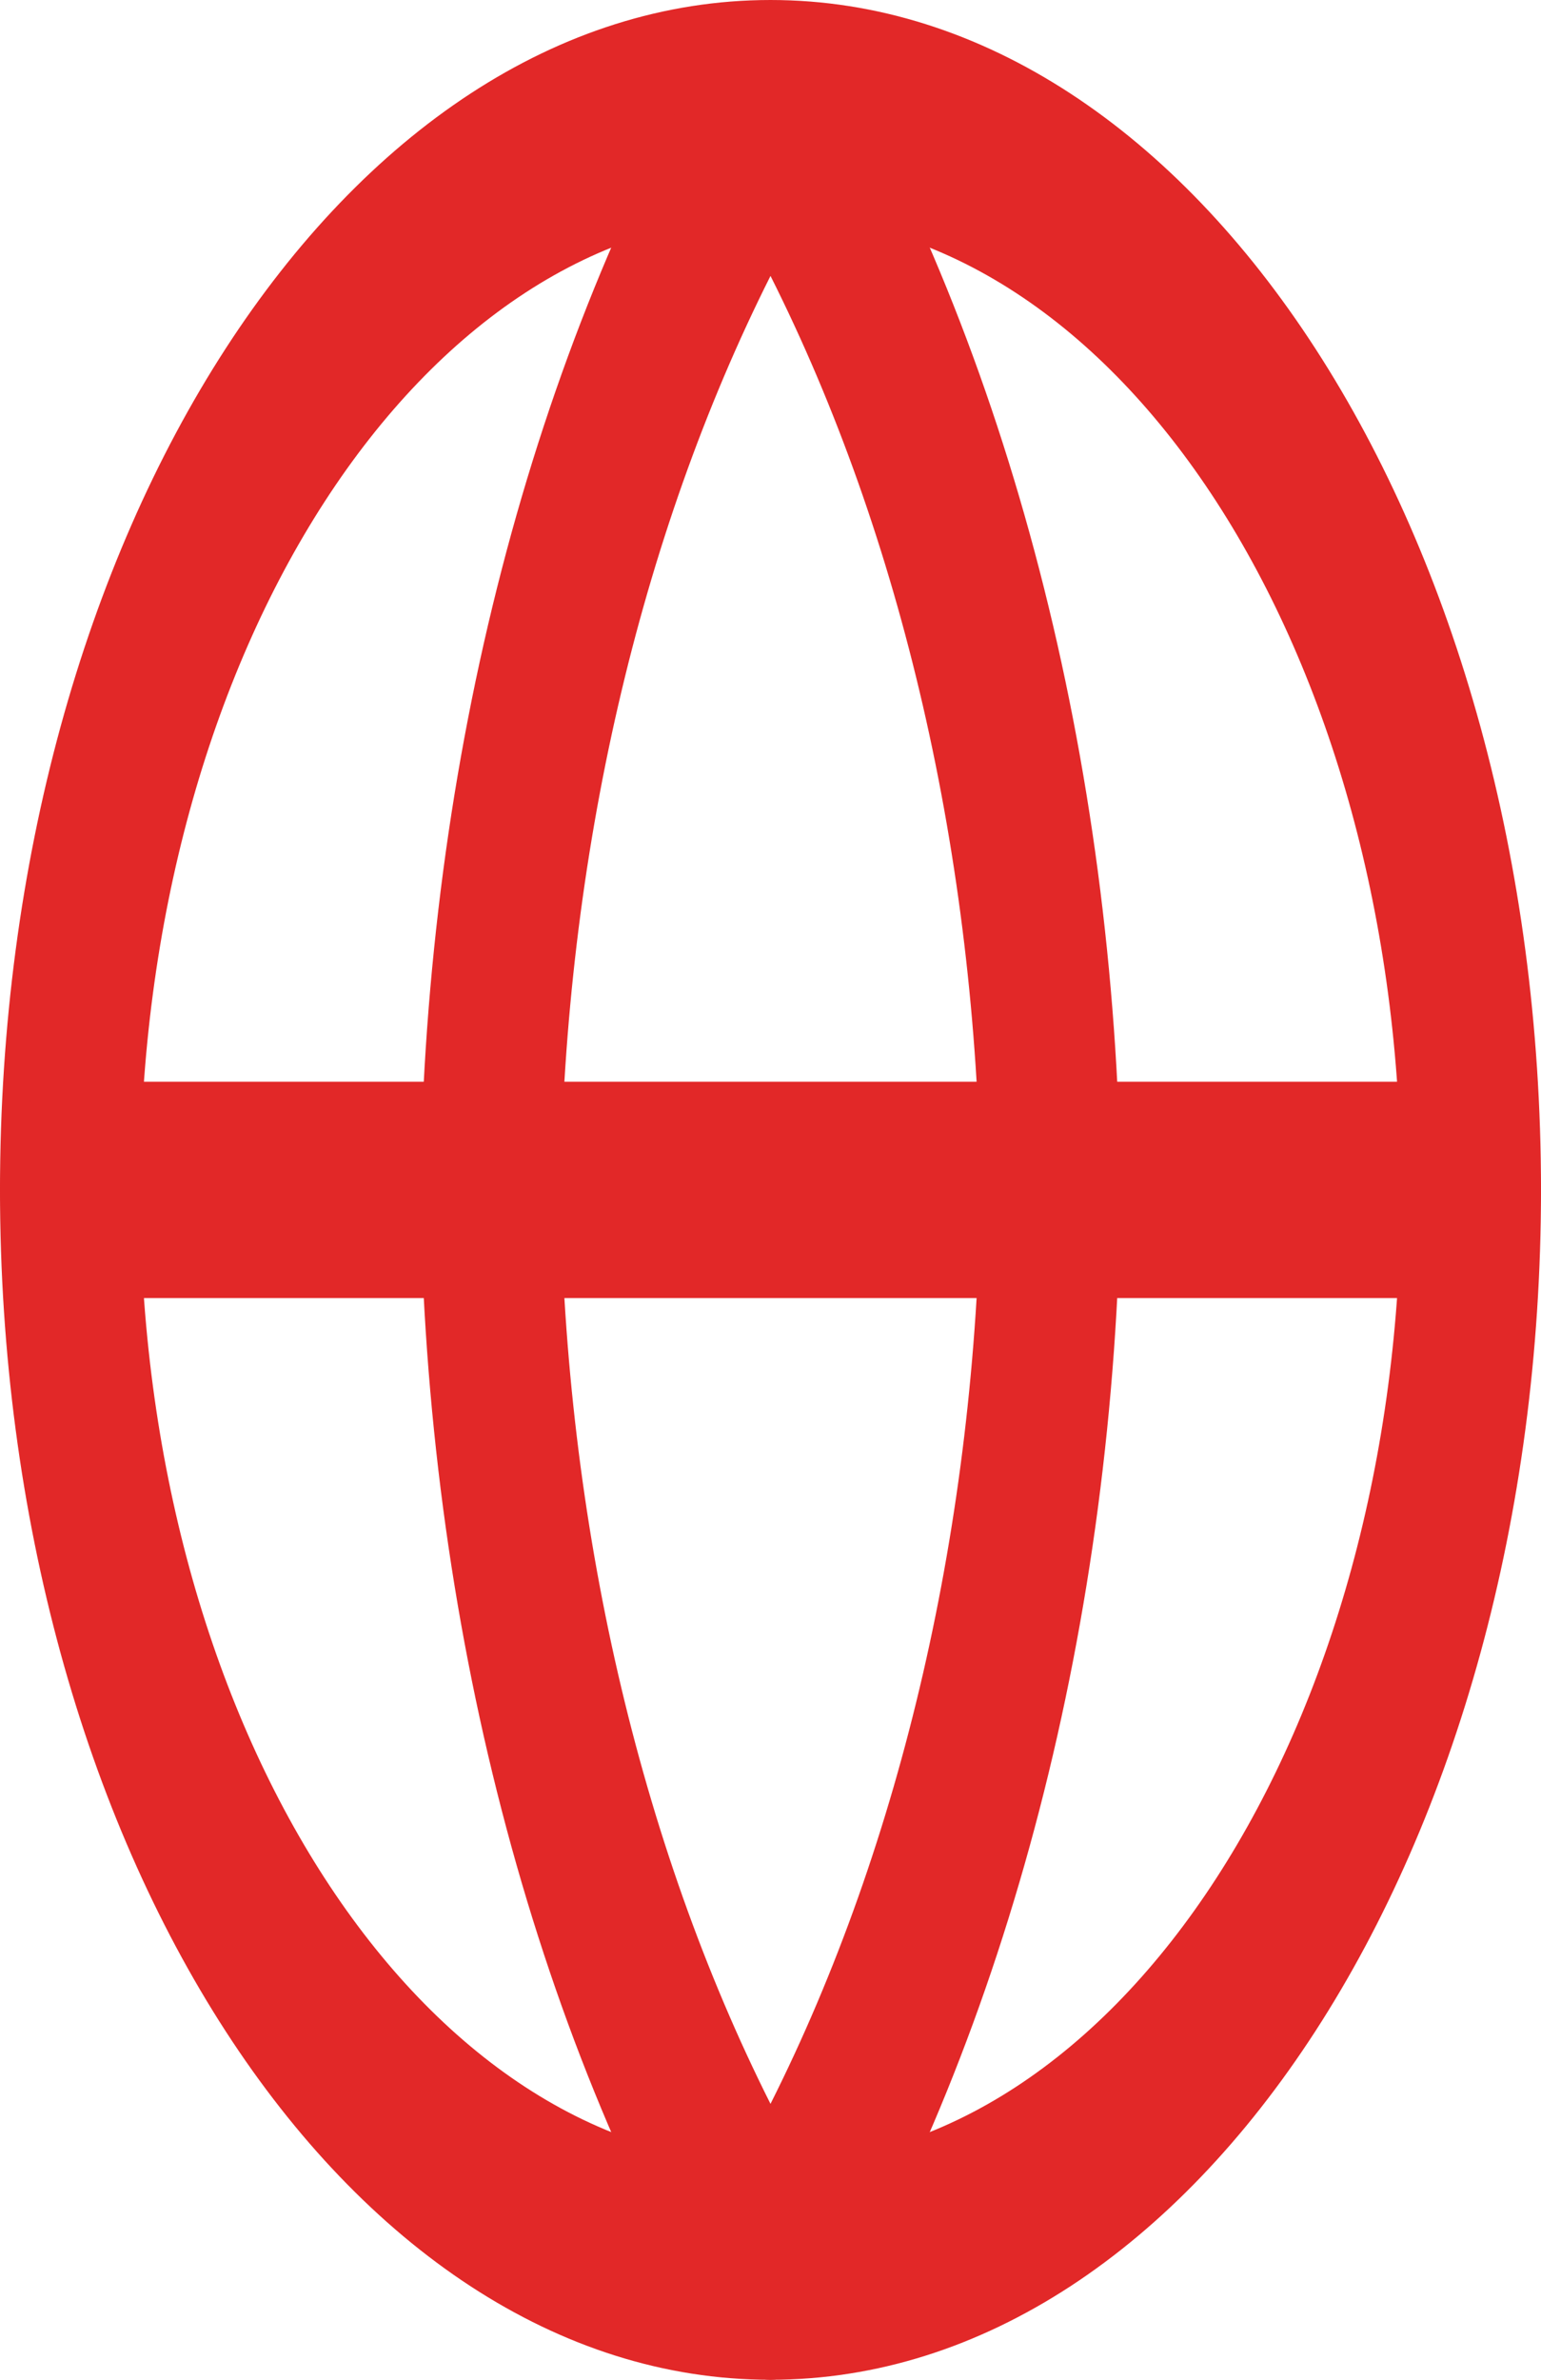 <svg width="57" height="88" viewBox="0 0 57 88" fill="none" xmlns="http://www.w3.org/2000/svg">
<path fill-rule="evenodd" clip-rule="evenodd" d="M28.5 8C15.622 8 5.182 24.118 5.182 44C5.182 63.882 15.622 80 28.5 80C41.378 80 51.818 63.882 51.818 44C51.818 24.118 41.378 8 28.5 8ZM0 44C0 19.7 12.76 0 28.5 0C44.24 0 57 19.7 57 44C57 68.3 44.24 88 28.5 88C12.76 88 0 68.3 0 44Z" fill="#E22828"/>
<path fill-rule="evenodd" clip-rule="evenodd" d="M0 44C0 41.791 1.16 40 2.591 40H54.409C55.84 40 57 41.791 57 44C57 46.209 55.84 48 54.409 48H2.591C1.16 48 0 46.209 0 44Z" fill="#E22828"/>
<path fill-rule="evenodd" clip-rule="evenodd" d="M20.728 44C20.905 56.299 23.645 68.141 28.5 77.797C33.355 68.141 36.095 56.299 36.272 44C36.095 31.701 33.355 19.859 28.5 10.203C23.645 19.859 20.905 31.701 20.728 44ZM28.5 4L26.587 1.302C19.683 12.972 15.759 28.115 15.546 43.917C15.545 43.972 15.545 44.028 15.546 44.083C15.759 59.885 19.683 75.028 26.587 86.698C27.078 87.527 27.772 88 28.5 88C29.228 88 29.922 87.527 30.413 86.698C37.317 75.028 41.241 59.885 41.454 44.083C41.455 44.028 41.455 43.972 41.454 43.917C41.241 28.115 37.317 12.972 30.413 1.302L28.5 4Z" fill="#E22828"/>
</svg>
